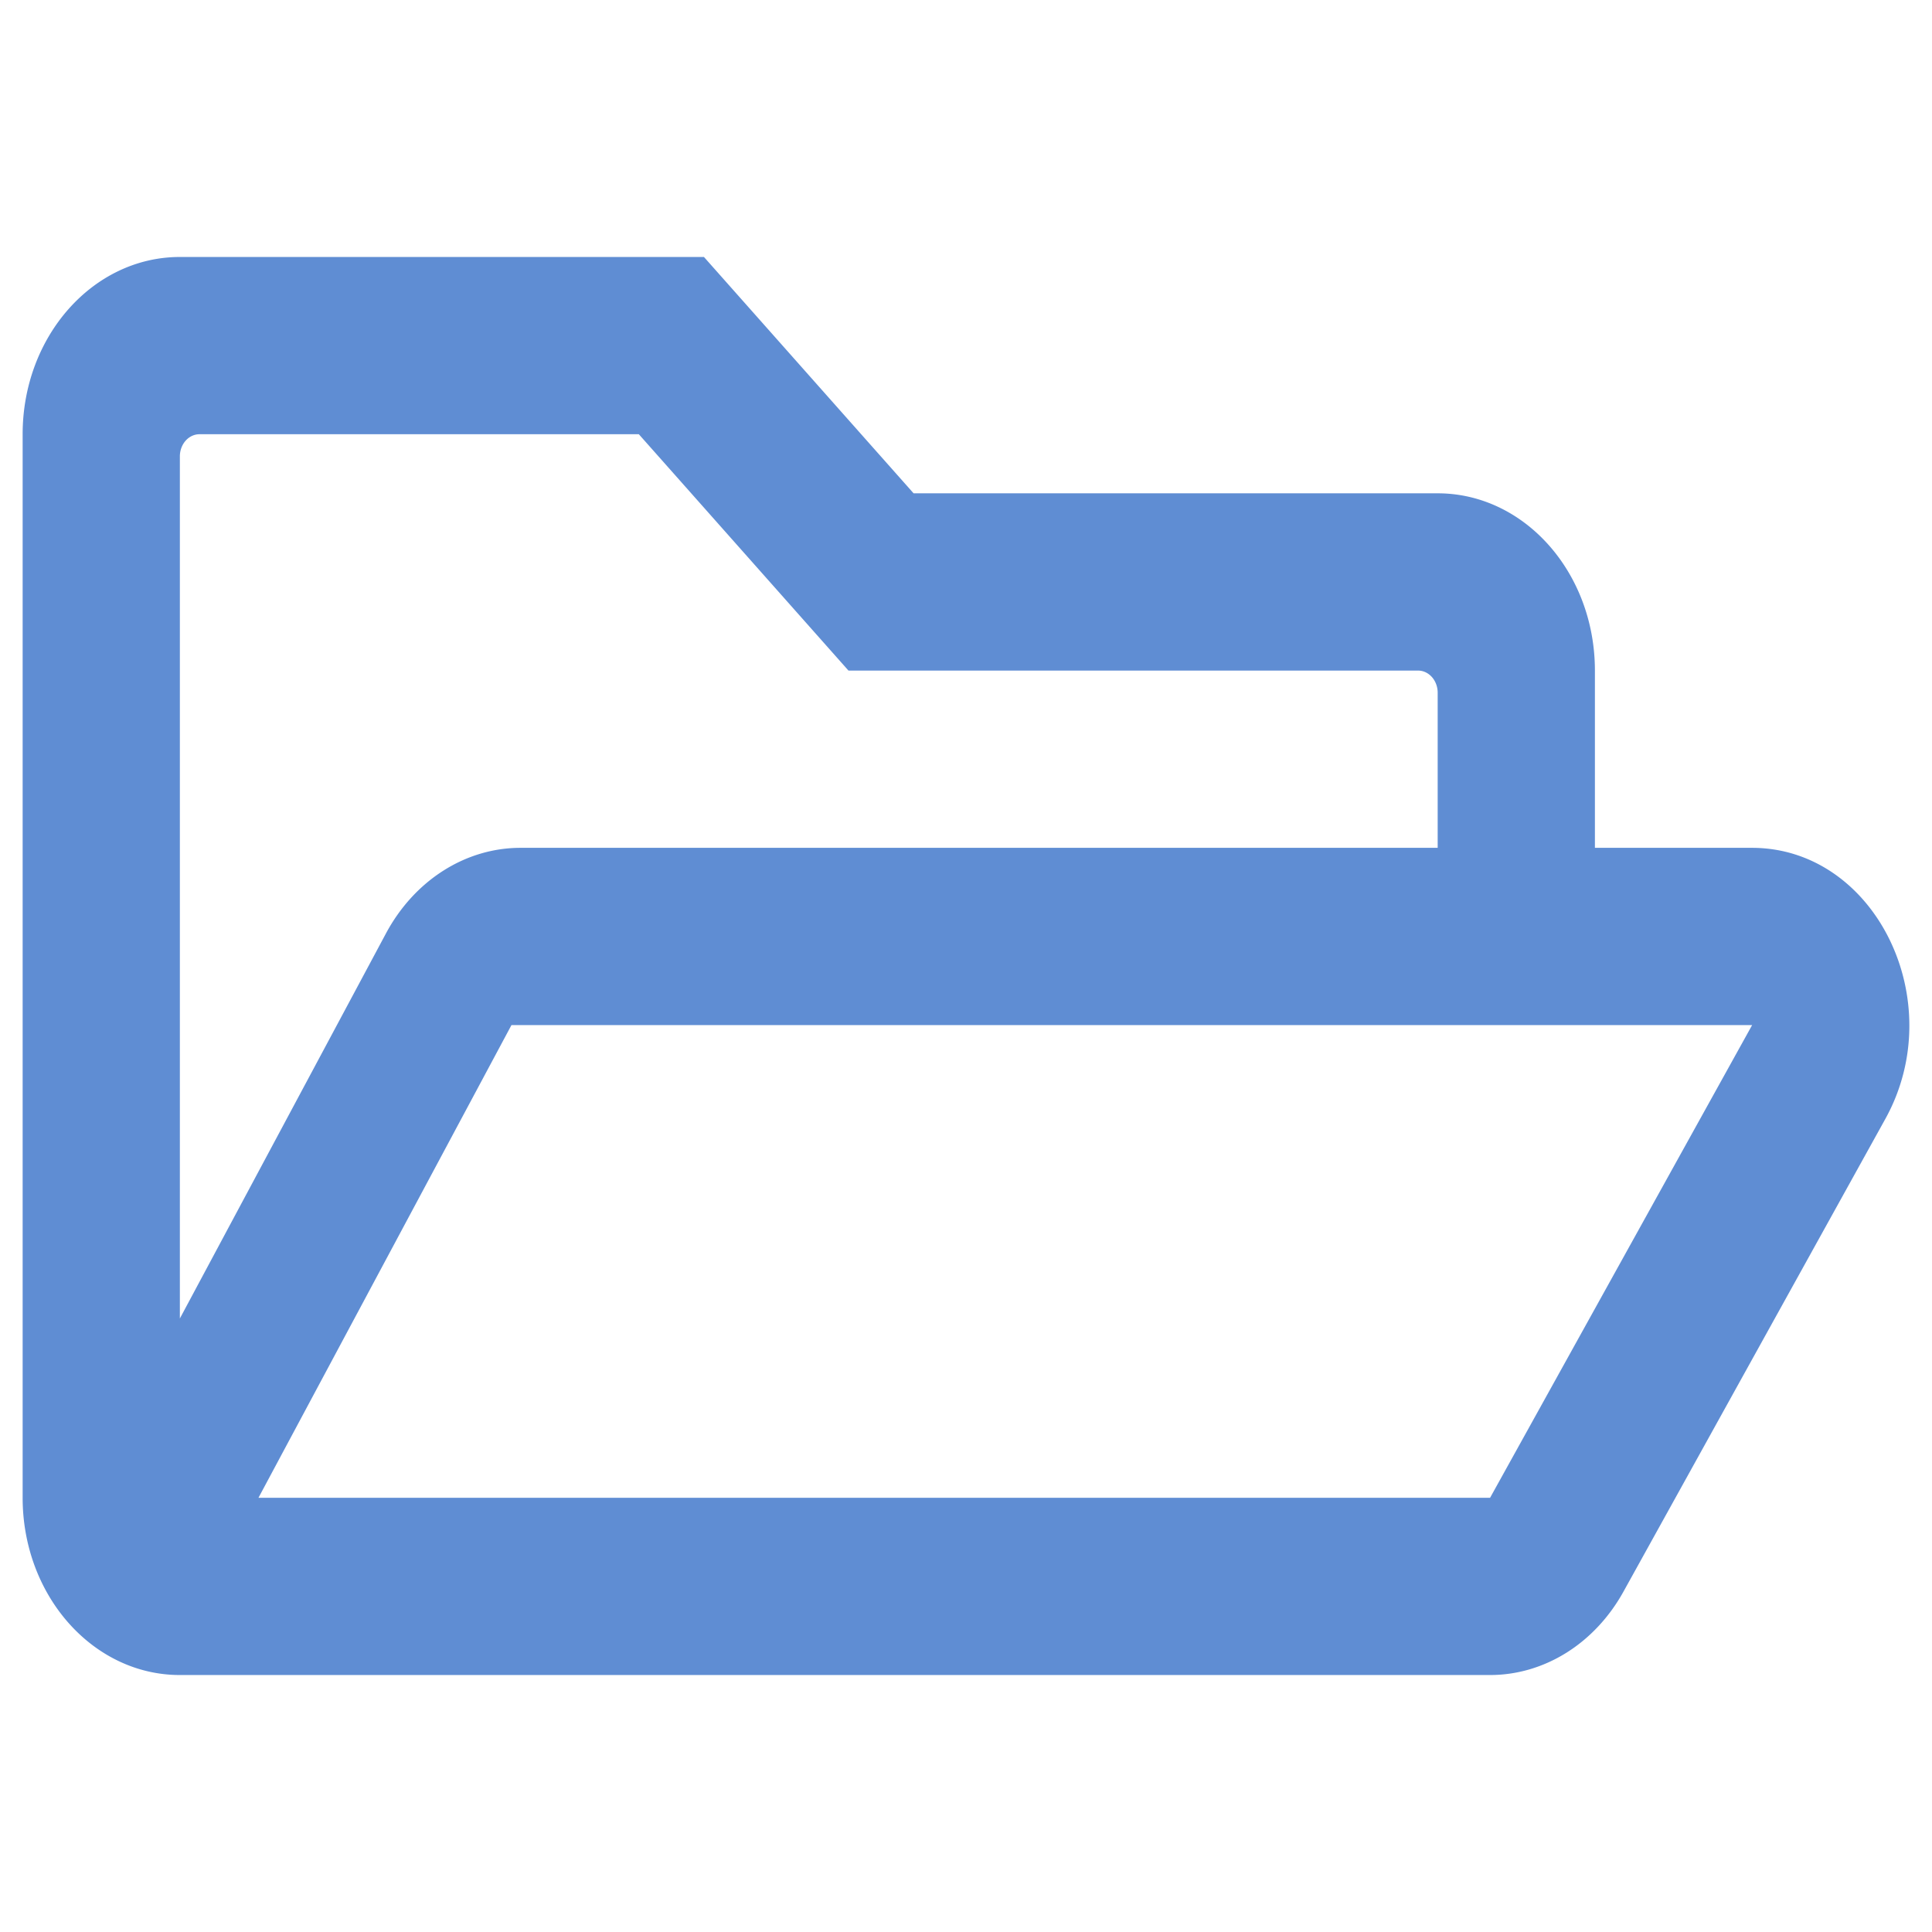<?xml version="1.0" encoding="UTF-8" standalone="no"?>
<svg
   xmlns:dc="http://purl.org/dc/elements/1.1/"
   xmlns:cc="http://creativecommons.org/ns#"
   xmlns:rdf="http://www.w3.org/1999/02/22-rdf-syntax-ns#"
   xmlns:svg="http://www.w3.org/2000/svg"
   xmlns="http://www.w3.org/2000/svg"
   xmlns:sodipodi="http://sodipodi.sourceforge.net/DTD/sodipodi-0.dtd"
   xmlns:inkscape="http://www.inkscape.org/namespaces/inkscape"
   aria-hidden="true"
   data-prefix="far"
   data-icon="folder-open"
   class="svg-inline--fa fa-folder-open fa-w-18"
   role="img"
   viewBox="0 0 512 512"
   version="1.1"
   id="svg4"
   sodipodi:docname="project-opened.svg"
   width="512"
   height="512"
   inkscape:version="0.92.1 r15371">
  <defs
     id="defs8" />
  <sodipodi:namedview
     pagecolor="#ffffff"
     bordercolor="#666666"
     borderopacity="1"
     objecttolerance="10"
     gridtolerance="10"
     guidetolerance="10"
     inkscape:pageopacity="0"
     inkscape:pageshadow="2"
     inkscape:window-width="1782"
     inkscape:window-height="1042"
     id="namedview6"
     showgrid="false"
     inkscape:zoom="0.4609375"
     inkscape:cx="-997.42373"
     inkscape:cy="256"
     inkscape:window-x="2240"
     inkscape:window-y="264"
     inkscape:window-maximized="0"
     inkscape:current-layer="svg4" />
  <path
     d="m 464.284,224.684 h -41.617 v -46.975 c 0,-25.944 -18.655,-46.975 -41.667,-46.975 H 242.111 L 186.556,68.102 H 47.667 c -23.012,0 -41.667,21.031 -41.667,46.975 v 281.847 c 0,25.944 18.655,46.975 41.667,46.975 h 347.222 a 41.668,46.976 0 0 0 35.333,-22.078 l 69.394,-125.265 c 17.316,-31.235 -2.637,-71.871 -35.332,-71.871 z M 52.875,115.076 H 169.297 l 55.556,62.633 h 150.939 a 5.208,5.872 0 0 1 5.208,5.872 v 41.103 H 137.945 a 41.667,46.975 0 0 0 -35.675,22.706 L 47.667,349.41 V 120.941 a 5.202,5.865 0 0 1 5.208,-5.865 z M 394.889,396.924 H 68.5 L 135.543,271.658 h 328.79 z"
     id="path2"
     inkscape:connector-curvature="0"
     style="fill:#5f8dd3;fill-opacity:1;stroke-width:0.922;opacity:1" />
</svg>
